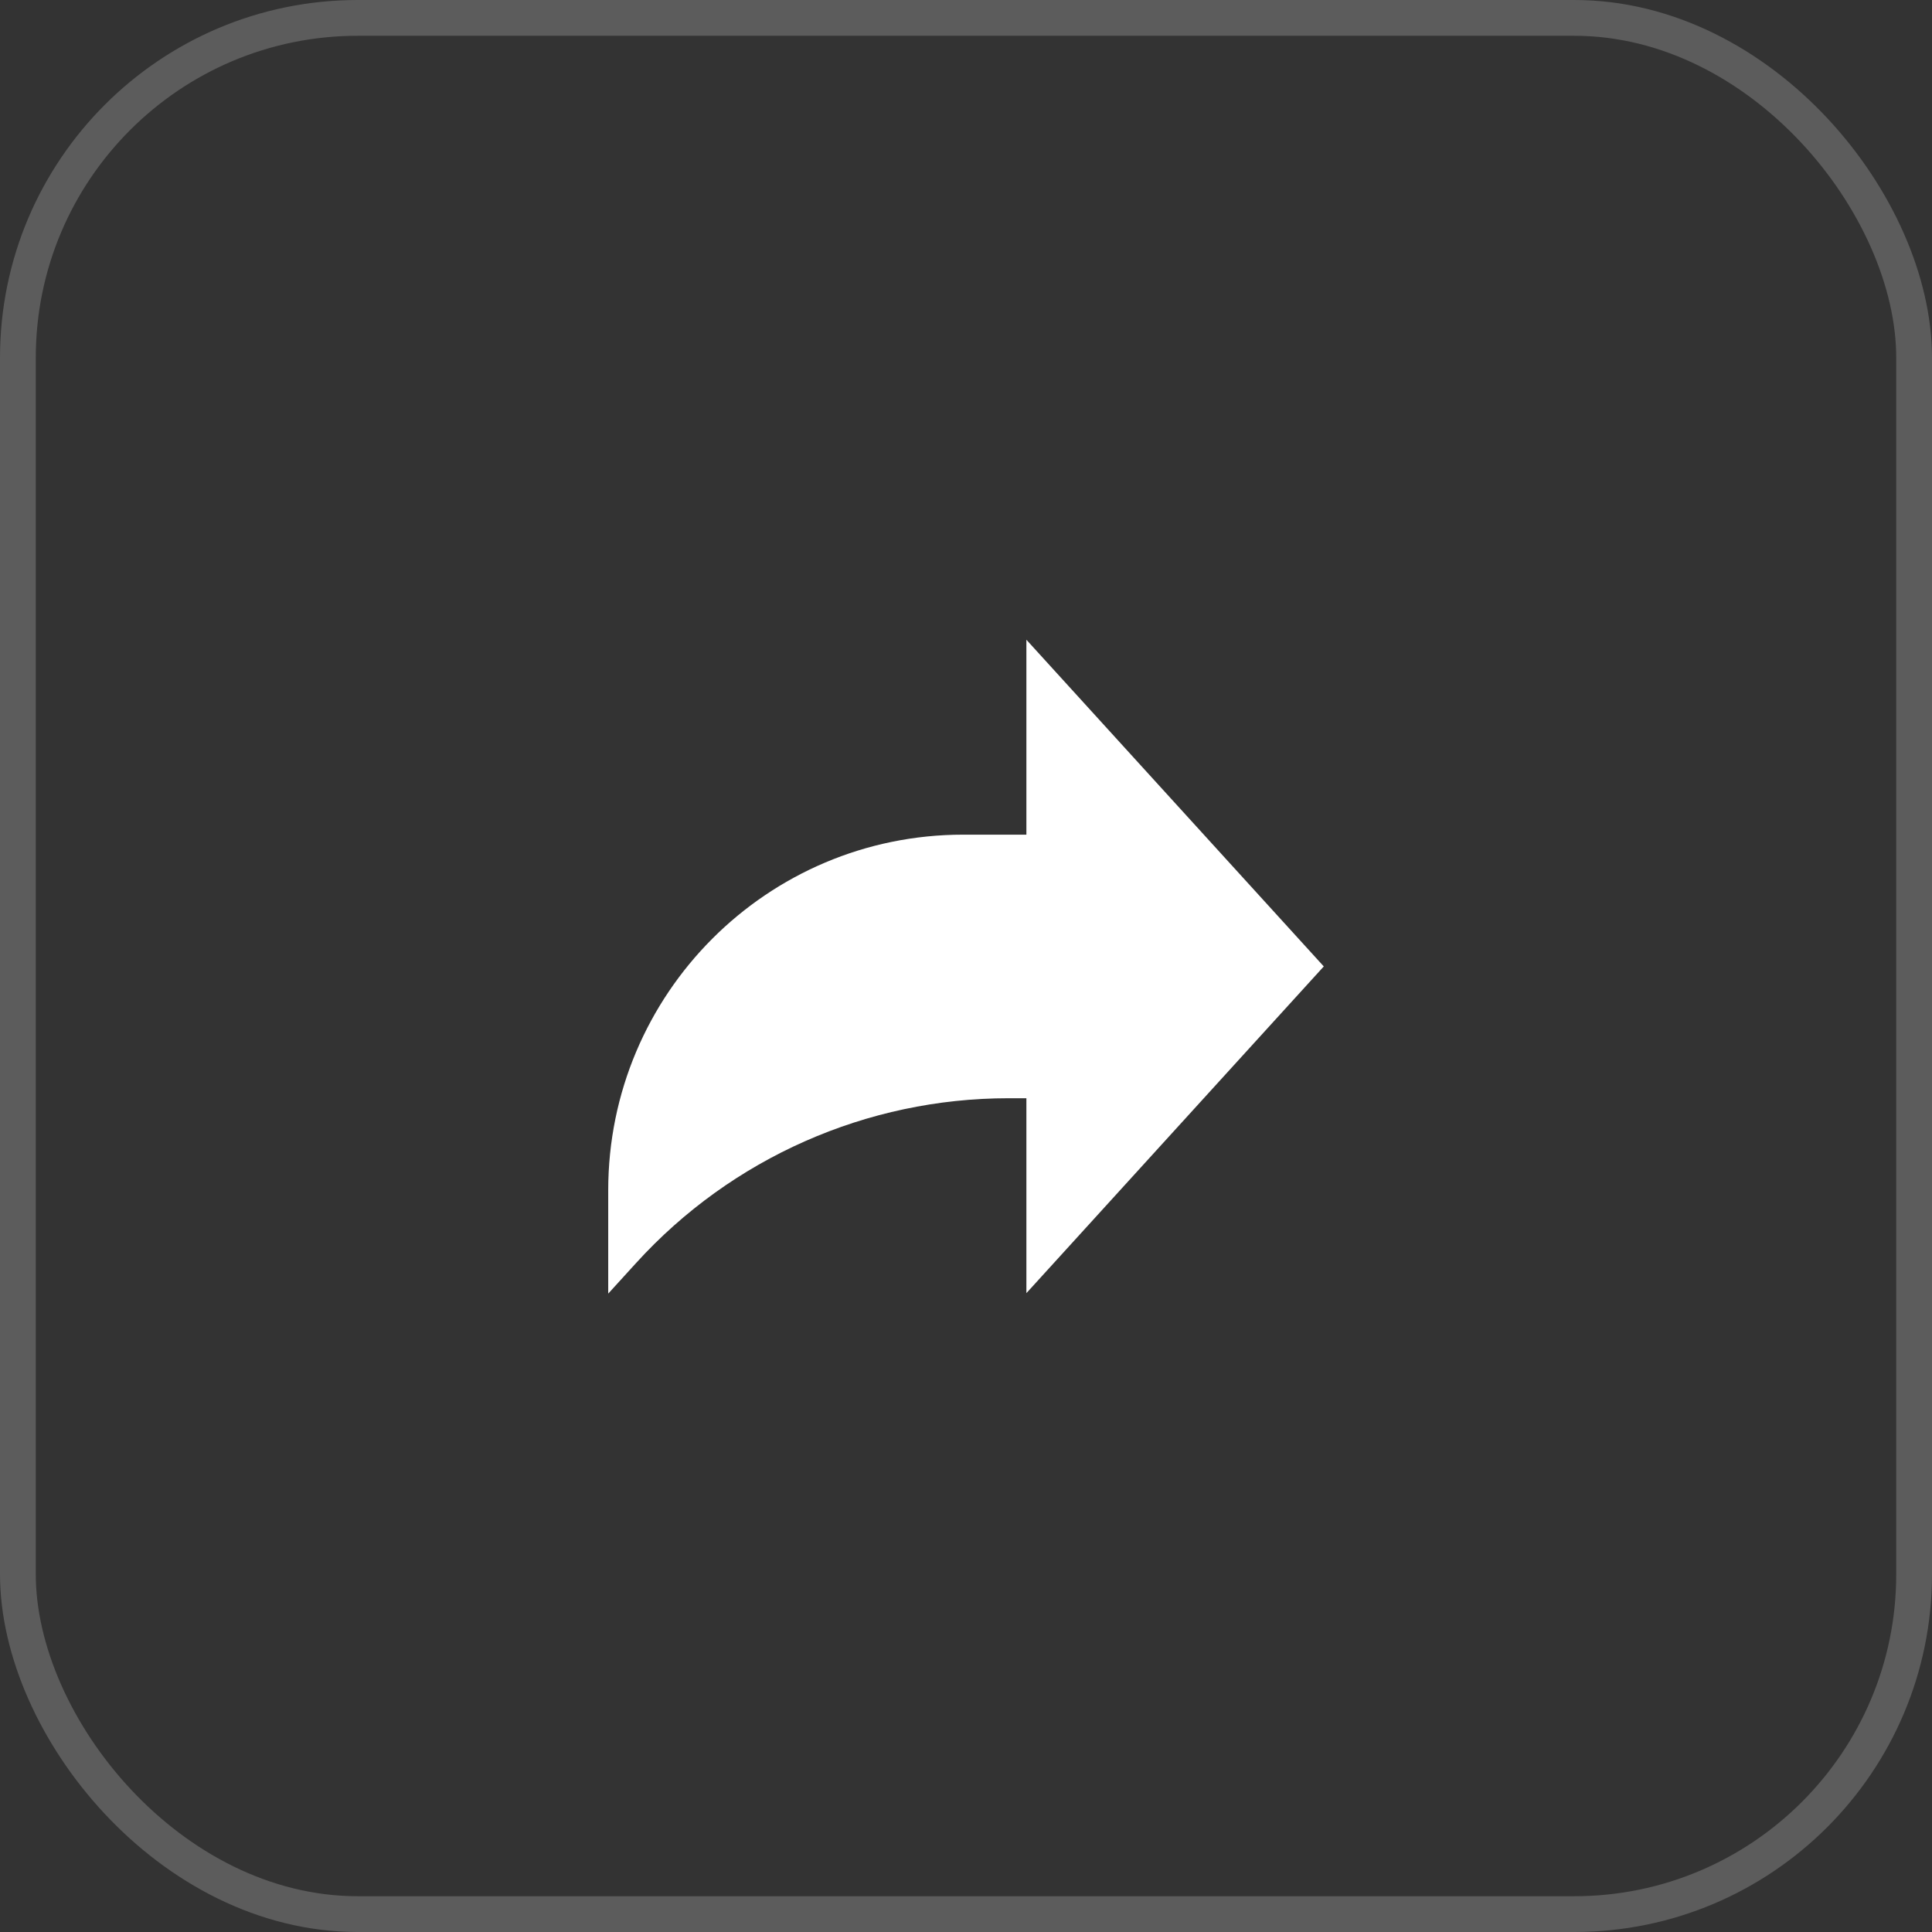 <svg width="54" height="54" viewBox="0 0 54 54" fill="none" xmlns="http://www.w3.org/2000/svg">
<rect x="0" y="0" width="54" height="54" fill="#333333" stroke="none"/>
<rect x="0.5" y="0.5" width="53" height="53" rx="9.5" stroke="white" stroke-opacity="0.2"/>
<g clip-path="url(#clip0_1_277)">
<path d="M37 27.012L28.688 17.881V23.329H26.921C21.442 23.329 17 27.779 17 33.27V36.157L17.785 35.295C20.453 32.365 24.23 30.696 28.188 30.696H28.688V36.144L37 27.012Z" fill="white"/>
</g>
<defs>
<clipPath id="clip0_1_277">
<rect width="20" height="20" fill="white" transform="translate(17 17)"/>
</clipPath>
</defs>
</svg>

